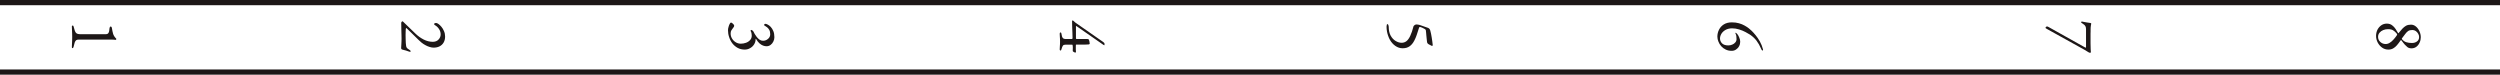 <svg width="1440" height="43" viewBox="0 0 1440 43" fill="none" xmlns="http://www.w3.org/2000/svg">
<path d="M41.392 15.28C41.392 15.094 41.445 14.947 41.552 14.84C41.658 14.734 41.765 14.68 41.872 14.68C42.112 14.68 42.285 14.88 42.392 15.28C42.658 16.294 42.898 17.12 43.112 17.76C43.352 18.427 43.672 18.907 44.072 19.2C44.498 19.52 45.098 19.68 45.872 19.68L61.152 19.68C61.658 19.68 62.045 19.52 62.312 19.2C62.578 18.88 62.765 18.467 62.872 17.96C62.978 17.454 63.045 16.907 63.072 16.32C63.098 16.054 63.165 15.814 63.272 15.6C63.378 15.387 63.538 15.28 63.752 15.28C63.938 15.28 64.098 15.374 64.232 15.56C64.365 15.774 64.445 16.014 64.472 16.28C64.658 17.48 64.885 18.547 65.152 19.48C65.445 20.44 66.045 21.374 66.952 22.28C66.978 22.307 66.992 22.334 66.992 22.36C66.992 22.414 66.992 22.454 66.992 22.48C66.992 22.614 66.952 22.734 66.872 22.84C66.818 22.947 66.738 22.987 66.632 22.96C66.232 22.907 65.792 22.867 65.312 22.84C64.858 22.814 64.352 22.8 63.792 22.8L45.392 22.8C44.725 22.8 44.218 22.92 43.872 23.16C43.525 23.427 43.245 23.867 43.032 24.48C42.845 25.094 42.618 25.947 42.352 27.04C42.325 27.2 42.258 27.347 42.152 27.48C42.072 27.64 41.965 27.72 41.832 27.72C41.538 27.72 41.392 27.534 41.392 27.16C41.392 26.414 41.418 25.72 41.472 25.08C41.498 24.467 41.525 23.854 41.552 23.24C41.578 22.654 41.592 22 41.592 21.28C41.592 20.56 41.578 19.88 41.552 19.24C41.525 18.6 41.498 17.96 41.472 17.32C41.418 16.68 41.392 16 41.392 15.28Z" fill="#1D1717"/>
<path d="M231.058 27.76C231.058 27.574 231.071 27.28 231.098 26.88C231.124 26.48 231.151 26.027 231.178 25.52C231.204 25.014 231.231 24.48 231.258 23.92C231.284 23.387 231.298 22.867 231.298 22.36C231.298 21.854 231.284 21.134 231.258 20.2C231.231 19.267 231.204 18.28 231.178 17.24C231.178 16.227 231.164 15.334 231.138 14.56C231.111 13.787 231.098 13.294 231.098 13.08C231.098 12.974 231.178 12.814 231.338 12.6C231.524 12.387 231.671 12.28 231.778 12.28C231.911 12.28 232.004 12.307 232.058 12.36C232.111 12.414 232.191 12.494 232.298 12.6L239.378 19.44C240.764 20.774 242.311 21.88 244.018 22.76C245.751 23.64 247.498 24.08 249.258 24.08C250.671 24.08 251.778 23.654 252.578 22.8C253.404 21.947 253.818 20.947 253.818 19.8C253.818 18.707 253.511 17.694 252.898 16.76C252.311 15.827 251.538 15.08 250.578 14.52C250.418 14.44 250.284 14.334 250.178 14.2C250.071 14.094 250.018 13.974 250.018 13.84C250.018 13.734 250.124 13.6 250.338 13.44C250.578 13.307 250.871 13.24 251.218 13.24C251.538 13.24 251.978 13.427 252.538 13.8C253.098 14.2 253.671 14.747 254.258 15.44C254.844 16.134 255.338 16.96 255.738 17.92C256.164 18.88 256.378 19.92 256.378 21.04C256.378 22.374 256.098 23.52 255.538 24.48C254.978 25.44 254.204 26.174 253.218 26.68C252.231 27.187 251.084 27.44 249.778 27.44C249.058 27.44 248.284 27.307 247.458 27.04C246.631 26.8 245.818 26.454 245.018 26C244.218 25.574 243.471 25.08 242.778 24.52C242.351 24.174 241.778 23.654 241.058 22.96C240.364 22.294 239.618 21.56 238.818 20.76C238.018 19.987 237.258 19.24 236.538 18.52C235.844 17.827 235.258 17.254 234.778 16.8C234.324 16.347 234.071 16.12 234.018 16.12C233.884 16.12 233.791 16.307 233.738 16.68C233.711 17.134 233.684 17.64 233.658 18.2C233.631 18.787 233.618 19.454 233.618 20.2C233.618 20.974 233.631 21.747 233.658 22.52C233.684 23.294 233.711 24.04 233.738 24.76C233.791 25.534 233.858 26.134 233.938 26.56C234.018 26.987 234.178 27.347 234.418 27.64C234.684 27.934 235.084 28.24 235.618 28.56C235.778 28.667 235.964 28.8 236.178 28.96C236.418 29.147 236.538 29.347 236.538 29.56C236.538 29.694 236.484 29.774 236.378 29.8C236.271 29.827 236.164 29.84 236.058 29.84C235.924 29.84 235.658 29.76 235.258 29.6C234.884 29.467 234.418 29.307 233.858 29.12C233.298 28.934 232.684 28.774 232.018 28.64C231.591 28.56 231.324 28.427 231.218 28.24C231.111 28.054 231.058 27.894 231.058 27.76Z" fill="#1D1717"/>
<path d="M419.324 17.44C419.324 16.827 419.43 16.174 419.644 15.48C419.83 14.787 420.057 14.2 420.324 13.72C420.59 13.24 420.83 13 421.044 13C421.23 13 421.47 13.107 421.764 13.32C422.057 13.534 422.31 13.774 422.524 14.04C422.764 14.334 422.884 14.574 422.884 14.76C422.884 15.054 422.804 15.32 422.644 15.56C422.484 15.8 422.297 16.054 422.084 16.32C421.79 16.667 421.51 17.067 421.244 17.52C420.977 17.974 420.844 18.574 420.844 19.32C420.844 20.307 421.097 21.24 421.604 22.12C422.11 23 422.804 23.72 423.684 24.28C424.59 24.867 425.59 25.16 426.684 25.16C427.724 25.16 428.724 24.987 429.684 24.64C430.644 24.294 431.43 23.774 432.044 23.08C432.684 22.414 433.004 21.56 433.004 20.52C433.004 20.227 432.964 19.827 432.884 19.32C432.83 18.84 432.67 18.374 432.404 17.92C432.324 17.787 432.324 17.627 432.404 17.44C432.51 17.28 432.63 17.214 432.764 17.24C433.11 17.347 433.39 17.507 433.604 17.72C433.844 17.934 434.017 18.174 434.124 18.44C434.23 18.68 434.43 19.067 434.724 19.6C435.044 20.134 435.43 20.694 435.884 21.28C436.364 21.894 436.897 22.414 437.484 22.84C438.097 23.267 438.764 23.48 439.484 23.48C440.577 23.48 441.537 23.12 442.364 22.4C443.217 21.707 443.644 20.814 443.644 19.72C443.644 18.68 443.457 17.84 443.084 17.2C442.737 16.587 442.324 16.094 441.844 15.72C441.39 15.347 440.977 15.067 440.604 14.88C440.257 14.694 440.084 14.52 440.084 14.36C440.084 14.254 440.164 14.12 440.324 13.96C440.484 13.8 440.657 13.72 440.844 13.72C441.19 13.72 441.644 13.867 442.204 14.16C442.79 14.454 443.377 14.907 443.964 15.52C444.55 16.16 445.044 16.96 445.444 17.92C445.844 18.907 446.044 20.08 446.044 21.44C446.044 22.32 445.844 23.147 445.444 23.92C445.07 24.72 444.537 25.374 443.844 25.88C443.177 26.387 442.39 26.64 441.484 26.64C440.844 26.64 440.177 26.507 439.484 26.24C438.79 25.974 438.097 25.534 437.404 24.92C436.737 24.307 436.097 23.48 435.484 22.44C435.457 22.36 435.404 22.32 435.324 22.32C435.27 22.32 435.244 22.374 435.244 22.48C435.244 23.627 434.95 24.654 434.364 25.56C433.804 26.467 433.044 27.187 432.084 27.72C431.15 28.28 430.11 28.56 428.964 28.56C427.47 28.56 426.124 28.24 424.924 27.6C423.75 26.96 422.737 26.107 421.884 25.04C421.057 23.974 420.43 22.774 420.004 21.44C419.55 20.134 419.324 18.8 419.324 17.44Z" fill="#1D1717"/>
<path d="M610.39 19.4C610.39 19.267 610.43 19.107 610.51 18.92C610.59 18.76 610.723 18.68 610.91 18.68C611.043 18.68 611.15 18.76 611.23 18.92C611.31 19.08 611.363 19.24 611.39 19.4C611.55 20.654 611.816 21.48 612.19 21.88C612.563 22.28 613.07 22.48 613.71 22.48L617.43 22.48C617.563 22.48 617.656 22.387 617.71 22.2C617.763 22.014 617.79 21.907 617.79 21.88C617.79 20.787 617.763 19.76 617.71 18.8C617.683 17.867 617.643 16.88 617.59 15.84C617.563 14.8 617.536 13.573 617.51 12.16C617.51 12.053 617.55 11.96 617.63 11.88C617.736 11.8 617.83 11.76 617.91 11.76C617.963 11.76 618.003 11.774 618.03 11.8C618.456 12.147 618.75 12.4 618.91 12.56C619.096 12.72 619.243 12.854 619.35 12.96C619.483 13.067 619.67 13.2 619.91 13.36L635.07 23.92C635.31 24.08 635.55 24.267 635.79 24.48C636.056 24.72 636.19 24.933 636.19 25.12V25.96C636.19 26.093 636.096 26.107 635.91 26C635.723 25.92 635.63 25.88 635.63 25.88L620.11 15.08C620.056 15.053 619.976 15.027 619.87 15C619.79 14.973 619.75 15 619.75 15.08V22C619.75 22.107 619.776 22.213 619.83 22.32C619.91 22.427 619.99 22.48 620.07 22.48H626.27C626.563 22.48 626.763 22.494 626.87 22.52C626.976 22.573 627.07 22.68 627.15 22.84C627.363 23.24 627.496 23.667 627.55 24.12C627.63 24.573 627.67 24.893 627.67 25.08C627.67 25.373 627.456 25.547 627.03 25.6C626.603 25.654 625.963 25.68 625.11 25.68H619.95C619.79 25.68 619.71 25.747 619.71 25.88C619.683 26.174 619.67 26.453 619.67 26.72C619.67 26.987 619.67 27.24 619.67 27.48C619.67 27.854 619.67 28.227 619.67 28.6C619.696 29 619.723 29.413 619.75 29.84C619.75 30.134 619.643 30.28 619.43 30.28C619.216 30.28 618.99 30.213 618.75 30.08C618.51 29.974 618.31 29.854 618.15 29.72C617.99 29.587 617.91 29.494 617.91 29.44C617.91 29.147 617.91 28.827 617.91 28.48C617.936 28.134 617.95 27.8 617.95 27.48C617.95 27.24 617.936 27.014 617.91 26.8C617.91 26.587 617.896 26.4 617.87 26.24C617.843 26.134 617.803 26.014 617.75 25.88C617.696 25.773 617.656 25.72 617.63 25.72H613.87C613.096 25.72 612.563 25.893 612.27 26.24C611.976 26.613 611.683 27.334 611.39 28.4C611.363 28.56 611.296 28.72 611.19 28.88C611.083 29.04 610.963 29.12 610.83 29.12C610.723 29.12 610.616 29.053 610.51 28.92C610.43 28.814 610.39 28.68 610.39 28.52C610.39 27.773 610.416 27.174 610.47 26.72C610.496 26.294 610.523 25.893 610.55 25.52C610.576 25.147 610.59 24.64 610.59 24C610.59 23.334 610.576 22.787 610.55 22.36C610.523 21.96 610.496 21.547 610.47 21.12C610.416 20.694 610.39 20.12 610.39 19.4Z" fill="#1D1717"/>
<path d="M798.656 15.36C798.656 15.067 798.696 14.747 798.776 14.4C798.829 14.054 798.949 13.88 799.136 13.88C799.349 13.88 799.536 14.054 799.696 14.4C799.829 14.774 799.896 15.08 799.896 15.32C799.896 17.427 800.269 19.16 801.016 20.52C801.789 21.907 802.749 22.934 803.896 23.6C805.042 24.294 806.189 24.64 807.336 24.64C808.376 24.64 809.296 24.334 810.096 23.72C810.896 23.107 811.629 22.094 812.296 20.68C812.962 19.294 813.602 17.414 814.216 15.04C814.509 14.694 814.802 14.44 815.096 14.28C815.389 14.147 815.709 14.08 816.056 14.08C816.429 14.08 816.882 14.147 817.416 14.28C817.949 14.44 818.509 14.627 819.096 14.84C819.709 15.054 820.309 15.267 820.896 15.48C821.482 15.694 821.989 15.867 822.416 16C822.816 16.134 823.122 16.334 823.336 16.6C823.576 16.867 823.749 17.214 823.856 17.64C824.016 18.254 824.162 18.88 824.296 19.52C824.429 20.16 824.549 20.827 824.656 21.52C824.789 22.214 824.896 22.92 824.976 23.64C825.082 24.387 825.176 25.147 825.256 25.92C825.282 26.134 825.216 26.28 825.056 26.36C824.922 26.467 824.762 26.467 824.576 26.36C824.362 26.254 824.136 26.134 823.896 26C823.682 25.894 823.469 25.787 823.256 25.68C822.856 25.494 822.549 25.28 822.336 25.04C822.149 24.827 822.029 24.547 821.976 24.2C821.922 23.694 821.856 23.107 821.776 22.44C821.722 21.774 821.656 21.107 821.576 20.44C821.522 19.774 821.469 19.16 821.416 18.6C821.362 18.04 821.309 17.614 821.256 17.32C821.229 17.134 820.989 16.907 820.536 16.64C820.109 16.374 819.642 16.134 819.136 15.92C818.656 15.707 818.309 15.587 818.096 15.56C817.909 15.534 817.749 15.547 817.616 15.6C817.482 15.68 817.389 15.84 817.336 16.08C816.909 17.574 816.469 18.934 816.016 20.16C815.589 21.387 815.136 22.454 814.656 23.36C813.882 24.854 812.962 25.96 811.896 26.68C810.856 27.427 809.522 27.8 807.896 27.8C806.429 27.8 805.056 27.36 803.776 26.48C802.496 25.6 801.429 24.414 800.576 22.92C800.176 22.2 799.842 21.44 799.576 20.64C799.282 19.84 799.056 19 798.896 18.12C798.736 17.24 798.656 16.32 798.656 15.36Z" fill="#1D1717"/>
<path d="M989.202 21.08C989.202 19.72 989.508 18.413 990.122 17.16C990.735 15.907 991.655 14.88 992.882 14.08C994.135 13.28 995.695 12.88 997.562 12.88C999.055 12.88 1000.42 13.053 1001.64 13.4C1002.87 13.747 1003.95 14.187 1004.88 14.72C1005.84 15.254 1006.66 15.787 1007.32 16.32C1008.02 16.88 1008.55 17.347 1008.92 17.72C1009.62 18.387 1010.39 19.24 1011.24 20.28C1012.1 21.32 1012.91 22.52 1013.68 23.88C1014.46 25.267 1015.06 26.773 1015.48 28.4C1015.54 28.64 1015.52 28.827 1015.44 28.96C1015.36 29.12 1015.28 29.174 1015.2 29.12C1014.96 29.014 1014.78 28.84 1014.64 28.6C1014.54 28.387 1014.46 28.213 1014.4 28.08C1013.63 26.294 1012.75 24.747 1011.76 23.44C1010.78 22.16 1009.55 21.014 1008.08 20C1007.44 19.573 1006.56 19.067 1005.44 18.48C1004.35 17.893 1003.12 17.387 1001.76 16.96C1000.4 16.534 999.028 16.32 997.642 16.32C996.175 16.347 994.922 16.654 993.882 17.24C992.868 17.827 992.095 18.547 991.562 19.4C991.028 20.28 990.748 21.16 990.722 22.04C990.695 23.134 991.068 24.093 991.842 24.92C992.642 25.747 993.868 26.16 995.522 26.16C996.348 26.16 997.108 26 997.802 25.68C998.522 25.387 999.108 24.96 999.562 24.4C1000.02 23.867 1000.24 23.24 1000.24 22.52C1000.24 21.827 1000.2 21.227 1000.12 20.72C1000.04 20.24 999.882 19.773 999.642 19.32C999.535 19.08 999.535 18.933 999.642 18.88C999.775 18.854 999.922 18.907 1000.08 19.04C1000.3 19.253 1000.47 19.427 1000.6 19.56C1000.74 19.72 1000.88 19.907 1001.04 20.12C1001.26 20.413 1001.52 20.947 1001.84 21.72C1002.19 22.52 1002.36 23.294 1002.36 24.04C1002.36 24.974 1002.15 25.827 1001.72 26.6C1001.3 27.4 1000.71 28.04 999.962 28.52C999.242 29.027 998.402 29.28 997.442 29.28C996.188 29.28 995.055 29.04 994.042 28.56C993.028 28.08 992.162 27.44 991.442 26.64C990.722 25.84 990.175 24.947 989.802 23.96C989.402 23 989.202 22.04 989.202 21.08Z" fill="#1D1717"/>
<path d="M1178.23 16.08C1178.23 15.787 1178.33 15.574 1178.55 15.44C1178.73 15.307 1178.97 15.24 1179.27 15.24C1179.35 15.24 1179.56 15.334 1179.91 15.52C1180.25 15.707 1180.59 15.894 1180.91 16.08L1201.15 27.4C1201.23 27.454 1201.31 27.467 1201.39 27.44C1201.47 27.44 1201.52 27.294 1201.55 27V16.76C1201.55 16.12 1201.43 15.56 1201.19 15.08C1200.95 14.6 1200.45 14.134 1199.71 13.68C1199.63 13.627 1199.51 13.547 1199.35 13.44C1199.19 13.36 1199.04 13.254 1198.91 13.12C1198.77 12.987 1198.71 12.854 1198.71 12.72C1198.71 12.614 1198.77 12.534 1198.91 12.48C1199.04 12.454 1199.16 12.44 1199.27 12.44C1199.4 12.44 1199.55 12.454 1199.71 12.48C1199.89 12.534 1200.04 12.574 1200.15 12.6C1200.73 12.734 1201.41 12.854 1202.19 12.96C1202.96 13.094 1203.6 13.187 1204.11 13.24C1204.29 13.267 1204.41 13.32 1204.47 13.4C1204.52 13.507 1204.55 13.587 1204.55 13.64C1204.55 13.694 1204.48 14.054 1204.35 14.72C1204.24 15.414 1204.19 16.174 1204.19 17C1204.19 17.4 1204.19 17.774 1204.19 18.12C1204.19 18.494 1204.17 18.907 1204.15 19.36C1204.15 19.814 1204.15 20.347 1204.15 20.96C1204.15 22.267 1204.15 23.574 1204.15 24.88C1204.17 26.214 1204.2 27.36 1204.23 28.32C1204.28 29.307 1204.32 29.92 1204.35 30.16C1204.35 30.214 1204.28 30.267 1204.15 30.32C1204.04 30.374 1203.93 30.4 1203.83 30.4C1203.61 30.4 1203.32 30.294 1202.95 30.08C1202.6 29.894 1202.25 29.68 1201.91 29.44C1201.56 29.2 1201.27 29.014 1201.03 28.88L1179.31 16.84C1179.09 16.734 1178.87 16.6 1178.63 16.44C1178.36 16.28 1178.23 16.16 1178.23 16.08Z" fill="#1D1717"/>
<path d="M1368.61 20.68C1368.61 19.454 1368.87 18.294 1369.37 17.201C1369.91 16.134 1370.64 15.267 1371.57 14.601C1372.51 13.934 1373.59 13.601 1374.81 13.601C1375.99 13.601 1376.99 13.907 1377.81 14.521C1378.64 15.134 1379.32 15.854 1379.85 16.68C1380.41 17.534 1380.88 18.294 1381.25 18.96C1381.36 19.147 1381.44 19.214 1381.49 19.16C1381.55 19.107 1381.64 19 1381.77 18.84C1382.47 18.041 1383.12 17.28 1383.73 16.561C1384.37 15.867 1385.08 15.294 1385.85 14.841C1386.65 14.414 1387.61 14.2 1388.73 14.2C1389.77 14.2 1390.72 14.56 1391.57 15.28C1392.43 16 1393.11 16.921 1393.61 18.041C1394.12 19.16 1394.37 20.307 1394.37 21.48C1394.37 22.547 1394.15 23.561 1393.69 24.52C1393.27 25.507 1392.65 26.307 1391.85 26.921C1391.05 27.534 1390.11 27.84 1389.01 27.84C1388.05 27.84 1387.27 27.601 1386.65 27.12C1386.07 26.64 1385.57 26.174 1385.17 25.721C1384.85 25.347 1384.57 25.014 1384.33 24.721C1384.12 24.427 1383.84 24.054 1383.49 23.601C1383.25 23.254 1383.08 23.081 1382.97 23.081C1382.89 23.081 1382.79 23.187 1382.65 23.401C1381.96 24.414 1381.28 25.307 1380.61 26.081C1379.95 26.854 1379.23 27.454 1378.45 27.881C1377.68 28.334 1376.77 28.561 1375.73 28.561C1374.35 28.561 1373.12 28.174 1372.05 27.401C1370.99 26.627 1370.15 25.64 1369.53 24.441C1368.92 23.241 1368.61 21.987 1368.61 20.68ZM1369.77 21.241C1369.77 22.414 1370.2 23.387 1371.05 24.16C1371.93 24.96 1372.96 25.36 1374.13 25.36C1374.96 25.36 1375.75 25.12 1376.49 24.64C1377.24 24.187 1377.93 23.601 1378.57 22.881C1379.24 22.16 1379.84 21.414 1380.37 20.64C1380.51 20.48 1380.6 20.334 1380.65 20.201C1380.73 20.094 1380.77 19.974 1380.77 19.84C1380.77 19.734 1380.69 19.574 1380.53 19.36C1379.84 18.507 1379.13 17.867 1378.41 17.441C1377.72 17.014 1376.73 16.8 1375.45 16.8C1374.52 16.8 1373.61 16.974 1372.73 17.32C1371.88 17.667 1371.17 18.174 1370.61 18.84C1370.05 19.507 1369.77 20.307 1369.77 21.241ZM1383.49 22.52C1384.27 23.454 1385.12 24.054 1386.05 24.32C1386.99 24.614 1388.07 24.761 1389.29 24.761C1390.41 24.761 1391.37 24.467 1392.17 23.881C1393 23.32 1393.41 22.454 1393.41 21.28C1393.41 20.667 1393.24 20.054 1392.89 19.441C1392.55 18.827 1392.08 18.307 1391.49 17.881C1390.91 17.48 1390.25 17.28 1389.53 17.28C1388.52 17.28 1387.72 17.467 1387.13 17.84C1386.55 18.241 1386 18.787 1385.49 19.48C1385.01 20.201 1384.39 21.027 1383.61 21.96C1383.56 22.041 1383.51 22.134 1383.45 22.241C1383.43 22.347 1383.44 22.441 1383.49 22.52Z" fill="#1D1717"/>
<line y1="1.5" x2="1440" y2="1.5" stroke="#1D1717" stroke-width="3"/>
<line y1="41.5" x2="1440" y2="41.5" stroke="#1D1717" stroke-width="3"/>
</svg>
